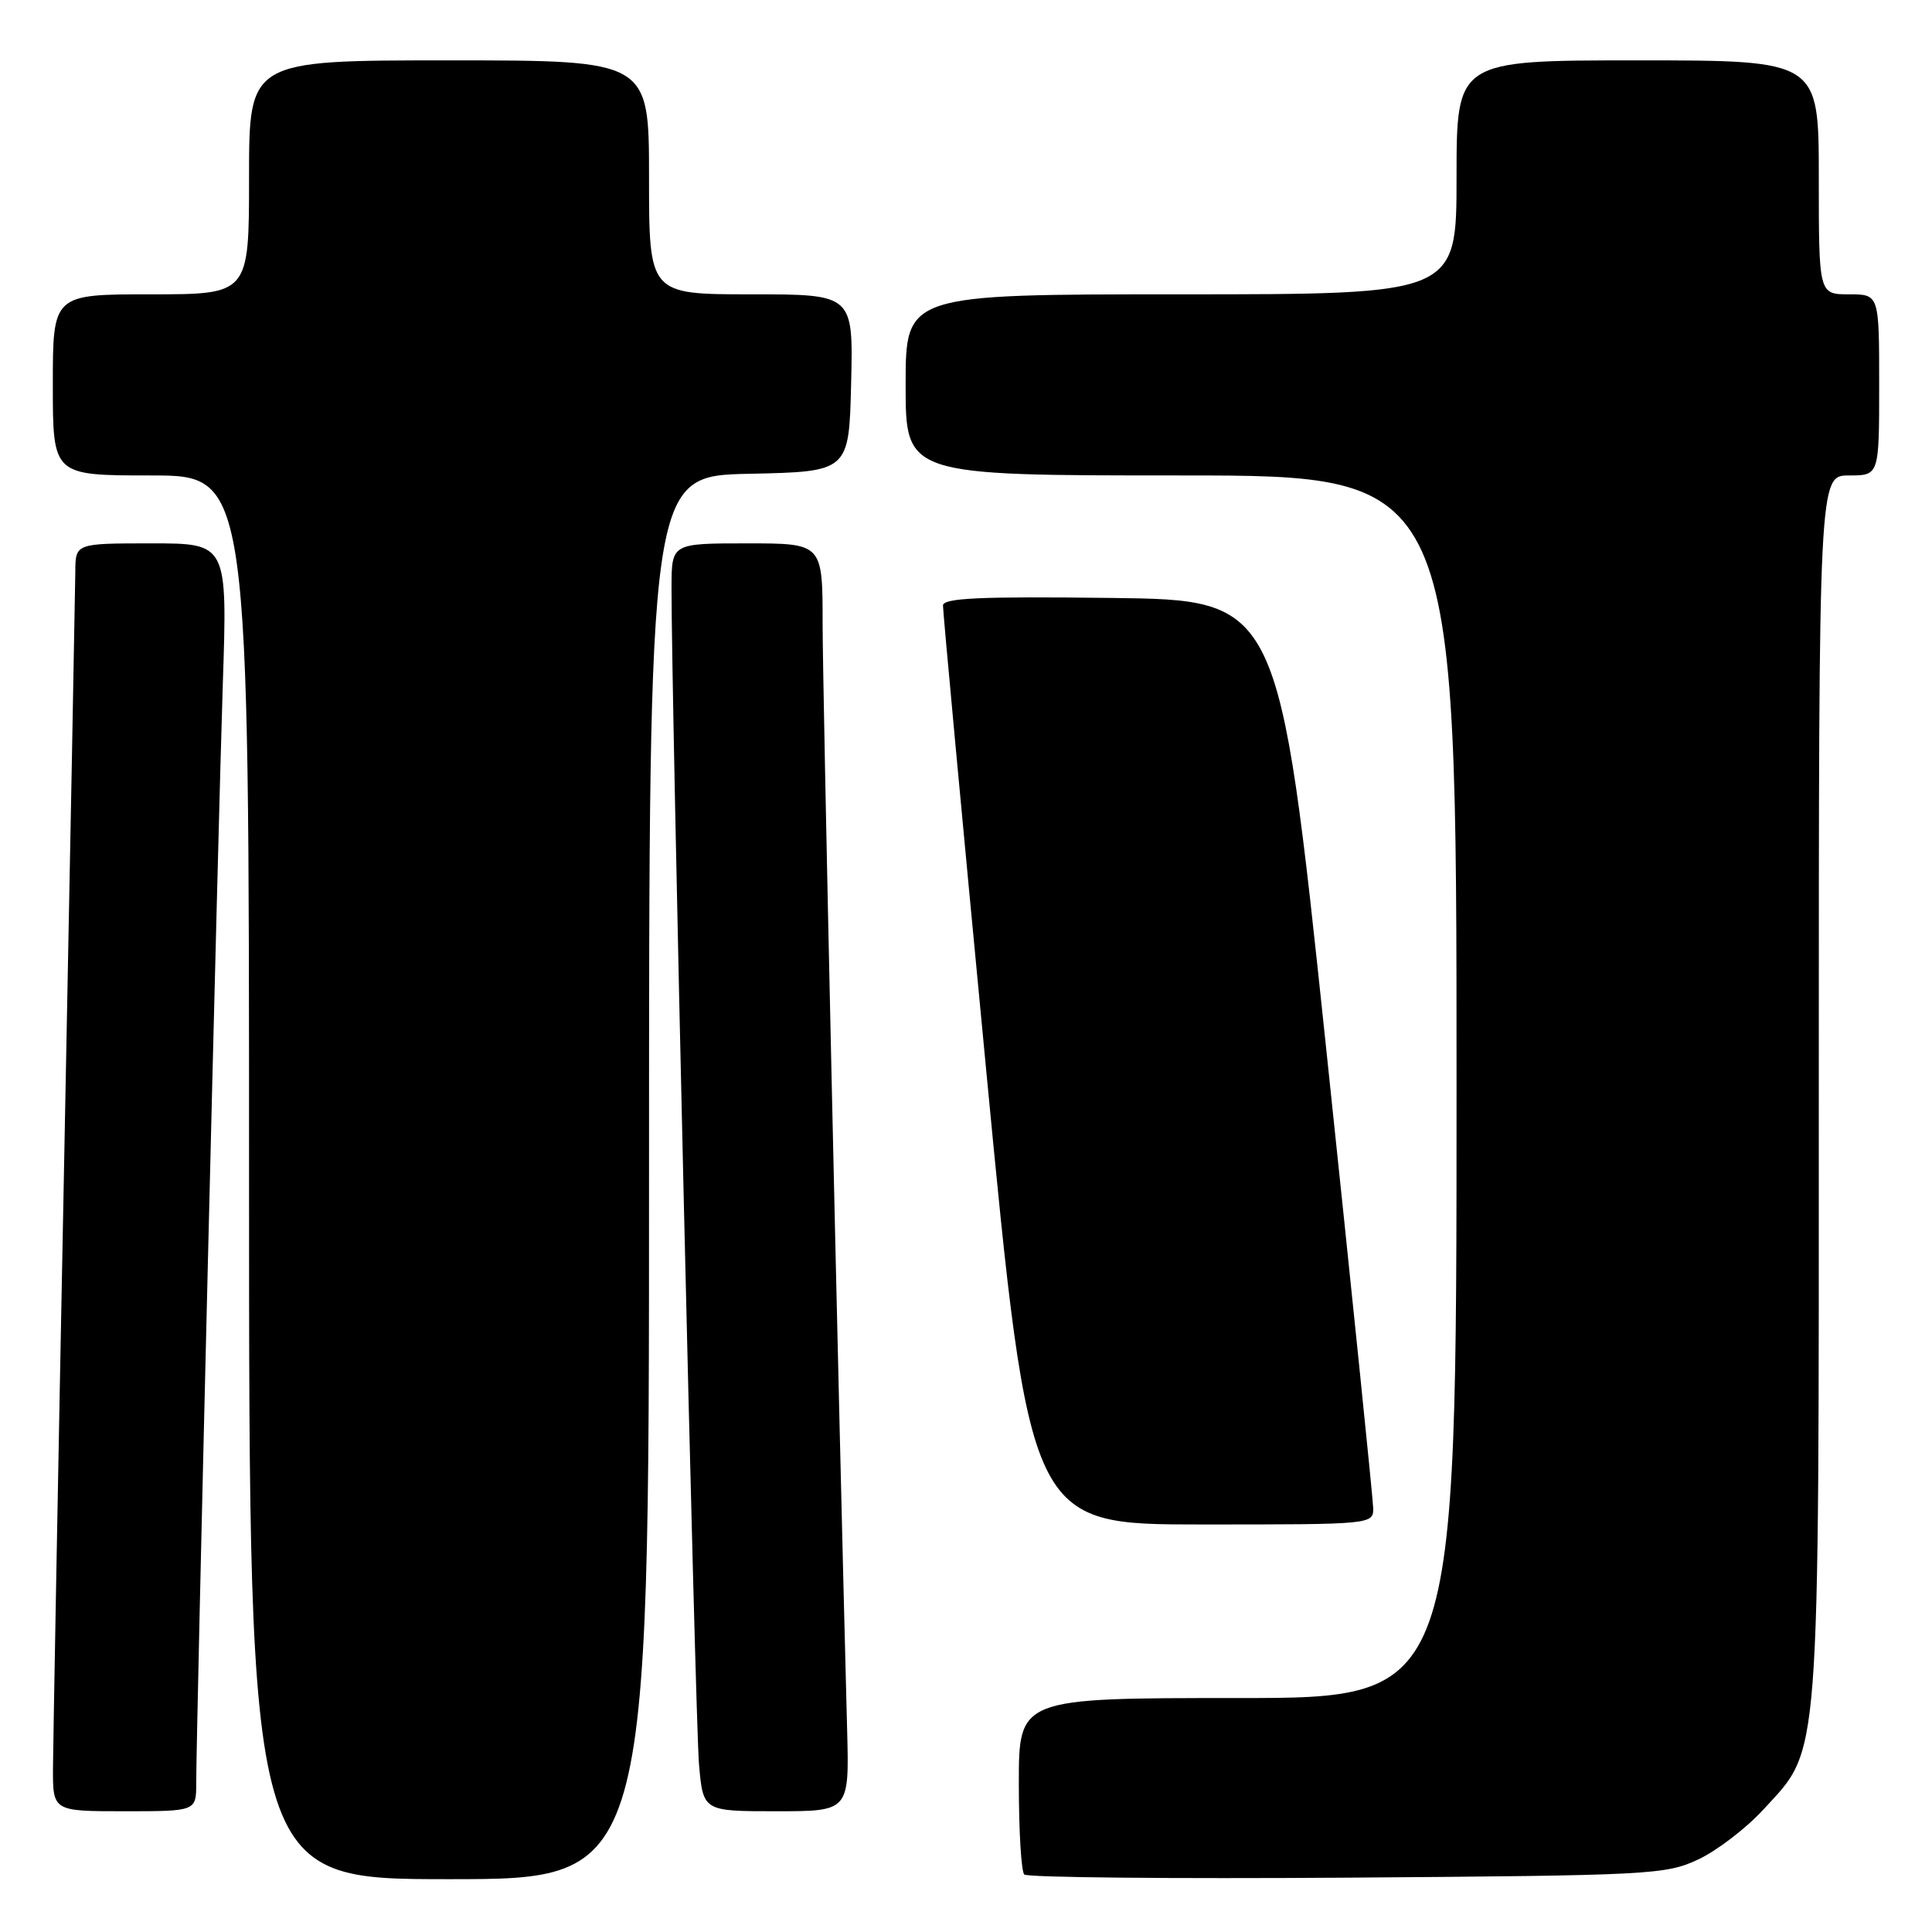<?xml version="1.0" encoding="UTF-8" standalone="no"?>
<!DOCTYPE svg PUBLIC "-//W3C//DTD SVG 1.1//EN" "http://www.w3.org/Graphics/SVG/1.1/DTD/svg11.dtd" >
<svg xmlns="http://www.w3.org/2000/svg" xmlns:xlink="http://www.w3.org/1999/xlink" version="1.1" viewBox="0 0 256 256">
 <g >
 <path fill="currentColor"
d=" M 86.00 156.03 C 86.00 63.06 86.00 63.06 99.25 62.78 C 112.50 62.50 112.50 62.50 112.78 50.75 C 113.06 39.00 113.06 39.00 99.53 39.00 C 86.00 39.00 86.00 39.00 86.00 23.50 C 86.00 8.00 86.00 8.00 59.50 8.00 C 33.00 8.00 33.00 8.00 33.00 23.50 C 33.00 39.00 33.00 39.00 20.00 39.00 C 7.00 39.00 7.00 39.00 7.00 51.00 C 7.00 63.00 7.00 63.00 20.00 63.00 C 33.00 63.00 33.00 63.00 33.00 156.00 C 33.00 249.00 33.00 249.00 59.50 249.00 C 86.00 249.00 86.00 249.00 86.00 156.03 Z  M 225.00 246.40 C 227.47 245.25 231.38 242.26 233.68 239.75 C 241.26 231.49 241.00 234.94 241.00 143.82 C 241.00 63.00 241.00 63.00 245.00 63.00 C 249.00 63.00 249.00 63.00 249.00 51.00 C 249.00 39.00 249.00 39.00 245.00 39.00 C 241.00 39.00 241.00 39.00 241.00 23.50 C 241.00 8.00 241.00 8.00 217.00 8.00 C 193.00 8.00 193.00 8.00 193.00 23.50 C 193.00 39.00 193.00 39.00 156.50 39.00 C 120.00 39.00 120.00 39.00 120.00 51.00 C 120.00 63.00 120.00 63.00 156.50 63.00 C 193.00 63.00 193.00 63.00 193.00 144.00 C 193.00 225.00 193.00 225.00 164.00 225.00 C 135.00 225.00 135.00 225.00 135.00 236.33 C 135.00 242.57 135.32 247.99 135.72 248.38 C 136.11 248.78 155.35 248.96 178.47 248.80 C 218.70 248.51 220.69 248.41 225.00 246.40 Z  M 26.00 236.25 C 26.01 229.19 28.90 109.53 29.52 90.75 C 30.14 72.00 30.14 72.00 20.07 72.00 C 10.00 72.00 10.00 72.00 9.98 75.75 C 9.96 77.81 9.30 113.02 8.50 154.00 C 7.70 194.98 7.04 231.09 7.02 234.25 C 7.00 240.00 7.00 240.00 16.50 240.00 C 26.00 240.00 26.00 240.00 26.00 236.25 Z  M 112.25 229.25 C 111.03 182.81 109.00 91.24 109.00 82.62 C 109.00 72.00 109.00 72.00 99.00 72.00 C 89.00 72.00 89.00 72.00 88.98 77.75 C 88.93 91.06 92.12 228.03 92.62 233.75 C 93.16 240.00 93.16 240.00 102.85 240.00 C 112.53 240.00 112.53 240.00 112.25 229.25 Z  M 181.95 199.75 C 181.92 198.51 179.10 170.95 175.68 138.50 C 169.46 79.50 169.46 79.50 147.23 79.23 C 129.81 79.02 124.99 79.24 124.95 80.23 C 124.93 80.93 127.50 108.61 130.67 141.75 C 136.44 202.00 136.44 202.00 159.22 202.00 C 182.00 202.00 182.00 202.00 181.95 199.75 Z "/>
</g>
</svg>